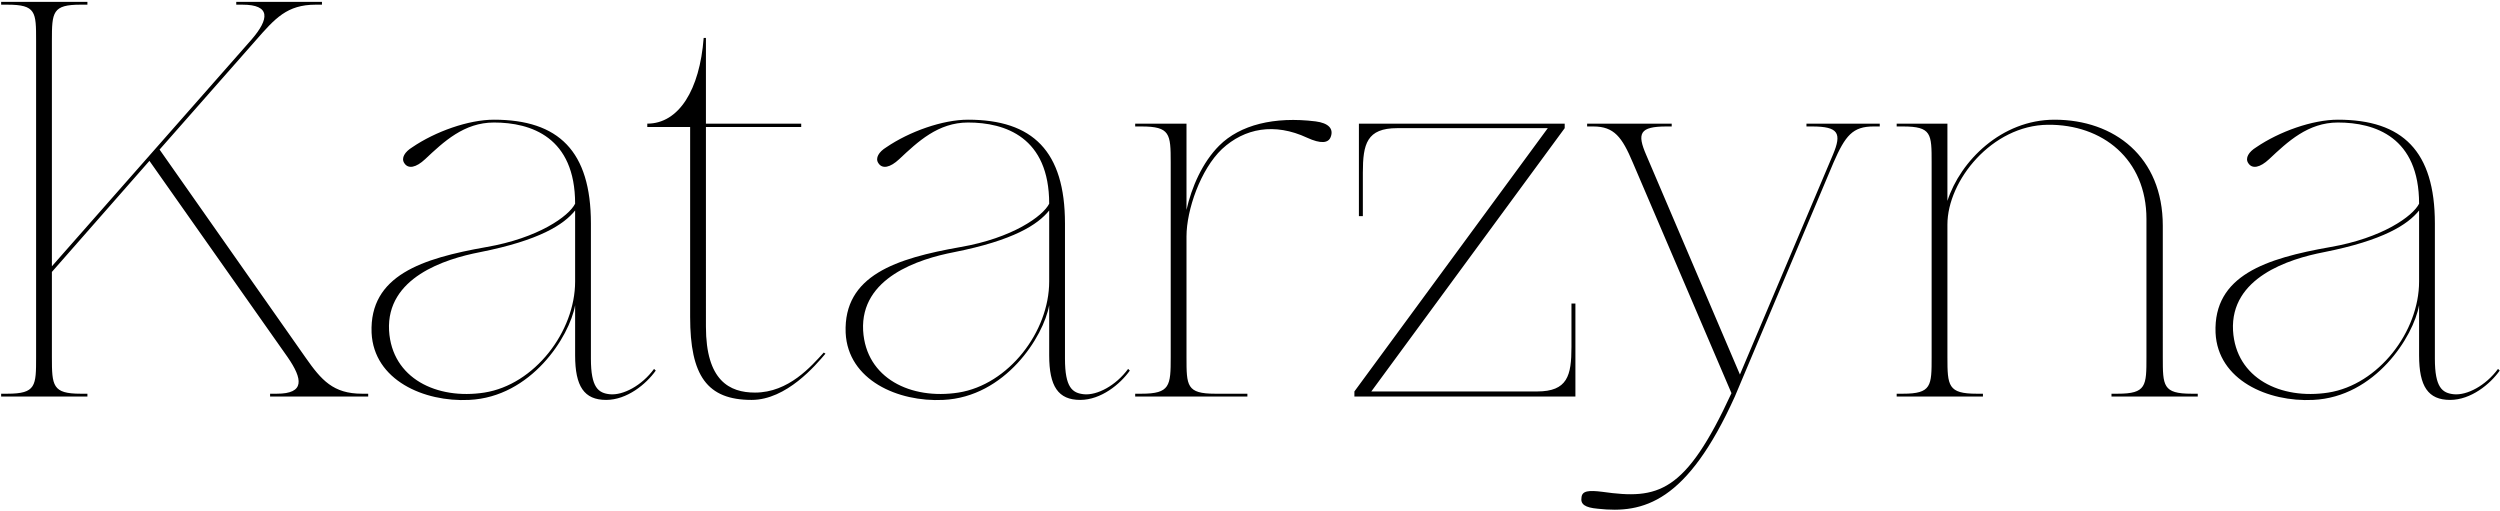 <svg width="807" height="165" fill="none" xmlns="http://www.w3.org/2000/svg"><path d="M116.85 127.09c-9.282 0-13.104-4.368-18.2-11.648L51.512 48.284l30.94-35.126c6.37-7.28 10.192-11.648 19.474-11.648h2.002V.6H76.264v.91h2.002c9.1 0 8.736 4.55 2.912 11.284L16.75 85.958v-72.8c0-9.282.182-11.648 9.282-11.648h2.184V.6H.37v.91h2.002c9.282 0 9.282 2.366 9.282 11.648V115.26c0 9.282 0 11.83-9.282 11.83H.37v.91h27.846v-.91h-2.184c-9.1 0-9.282-2.548-9.282-11.83V87.778l31.486-35.854 44.59 63.336c4.914 7.098 5.642 11.83-3.458 11.83h-2.184v.91h31.668v-.91h-2.002zM211.129 119.082c-4.004 5.46-10.01 8.554-14.196 8.19-3.822-.364-6.188-2.184-6.188-11.466v-43.68c0-23.296-10.374-33.488-31.304-33.488-8.19 0-18.928 3.822-26.39 8.918-2.366 1.456-3.64 3.458-2.548 5.096 1.274 2.002 3.822 1.456 6.734-1.274 6.006-5.642 12.558-11.83 22.204-11.83 12.012 0 26.208 4.732 26.208 26.208-2.002 4.004-11.83 11.102-28.756 14.014-20.566 3.64-37.674 9.1-36.946 27.664.728 15.288 16.926 22.386 31.486 21.658 20.02-.91 32.396-20.384 34.216-30.576v16.198c0 10.01 2.912 14.378 10.01 14.378 6.734 0 12.922-5.096 16.016-9.464l-.546-.546zm-25.48-28.21c0 16.198-13.104 33.306-29.302 35.854-15.288 2.366-29.848-4.55-30.758-20.02-.91-17.108 18.018-23.114 29.302-25.298 19.292-3.822 27.118-8.918 30.758-13.468v22.932zM265.911 113.804c-4.004 4.368-11.284 12.922-22.204 12.922-8.19 0-15.834-3.822-15.834-21.294V41.004h30.758v-1.092h-30.758V12.248h-.728c-1.274 16.744-8.008 27.664-18.2 27.664v1.092h13.832v61.334c0 18.928 5.46 26.754 19.838 26.754 11.284 0 20.748-11.284 23.842-14.924l-.546-.364zM364.158 119.082c-4.004 5.46-10.01 8.554-14.196 8.19-3.822-.364-6.188-2.184-6.188-11.466v-43.68c0-23.296-10.374-33.488-31.304-33.488-8.19 0-18.928 3.822-26.39 8.918-2.366 1.456-3.64 3.458-2.548 5.096 1.274 2.002 3.822 1.456 6.734-1.274 6.006-5.642 12.558-11.83 22.204-11.83 12.012 0 26.208 4.732 26.208 26.208-2.002 4.004-11.83 11.102-28.756 14.014-20.566 3.64-37.674 9.1-36.946 27.664.728 15.288 16.926 22.386 31.486 21.658 20.02-.91 32.396-20.384 34.216-30.576v16.198c0 10.01 2.912 14.378 10.01 14.378 6.734 0 12.922-5.096 16.016-9.464l-.546-.546zm-25.48-28.21c0 16.198-13.104 33.306-29.302 35.854-15.288 2.366-29.848-4.55-30.758-20.02-.91-17.108 18.018-23.114 29.302-25.298 19.292-3.822 27.118-8.918 30.758-13.468v22.932zM424.679 39.184c-13.286-1.638-24.388 1.092-31.122 7.826-5.46 5.46-8.918 13.468-10.556 20.748V39.912h-16.562v.91h2.002c9.282 0 9.464 2.366 9.464 11.648v62.79c0 9.282-.182 11.83-9.464 11.83h-2.002v.91h36.218v-.91h-10.374c-9.282 0-9.282-2.548-9.282-11.83V76.312c0-8.554 4.55-21.658 11.466-28.21 7.28-6.734 16.926-8.554 27.482-3.64 4.368 2.002 6.916 1.82 7.644-.364.91-2.548-.728-4.368-4.914-4.914zM507.269 97.97v14.014c0 9.282-1.274 14.378-11.102 14.378h-53.508l62.426-84.994v-1.456h-66.43V69.76h1.274V55.746c0-9.282 1.274-14.378 11.102-14.378h48.594l-62.426 84.994V128h71.344V97.97h-1.274zM583.126 39.912v.91h1.82c8.554 0 9.646 2.184 6.734 9.1l-30.03 70.98-30.212-70.798c-3.094-7.098-2.184-9.282 6.552-9.282h1.638v-.91h-27.3v.91h2.002c6.734 0 9.282 3.458 12.74 11.648l31.85 74.438c-14.924 32.396-23.66 34.398-41.678 31.85-4.368-.546-6.552-.364-6.734 1.82-.364 2.184 1.092 3.276 5.278 3.64 14.742 1.638 28.756-2.002 44.226-36.218.546-1.274 31.85-75.53 31.85-75.53 3.822-8.736 6.188-11.648 12.922-11.648h2.002v-.91h-23.66zM707.432 127.09c-9.282 0-9.282-2.548-9.282-11.83V72.854c0-22.204-15.652-34.216-34.944-34.216-17.108 0-30.394 13.286-34.58 26.208V39.912h-16.38v.91h2.002c9.282 0 9.282 2.366 9.282 11.648v62.79c0 9.282 0 11.83-9.282 11.83h-2.002v.91h27.846v-.91h-2.002c-9.282 0-9.464-2.548-9.464-11.83V72.49c0-14.196 14.378-32.032 32.396-32.214 17.654-.182 31.85 11.102 31.85 30.394v44.59c0 9.282 0 11.83-9.282 11.83h-2.002v.91h27.846v-.91h-2.002zM806.361 119.082c-4.004 5.46-10.01 8.554-14.196 8.19-3.822-.364-6.188-2.184-6.188-11.466v-43.68c0-23.296-10.374-33.488-31.304-33.488-8.19 0-18.928 3.822-26.39 8.918-2.366 1.456-3.64 3.458-2.548 5.096 1.274 2.002 3.822 1.456 6.734-1.274 6.006-5.642 12.558-11.83 22.204-11.83 12.012 0 26.208 4.732 26.208 26.208-2.002 4.004-11.83 11.102-28.756 14.014-20.566 3.64-37.674 9.1-36.946 27.664.728 15.288 16.926 22.386 31.486 21.658 20.02-.91 32.396-20.384 34.216-30.576v16.198c0 10.01 2.912 14.378 10.01 14.378 6.734 0 12.922-5.096 16.016-9.464l-.546-.546zm-25.48-28.21c0 16.198-13.104 33.306-29.302 35.854-15.288 2.366-29.848-4.55-30.758-20.02-.91-17.108 18.018-23.114 29.302-25.298 19.292-3.822 27.118-8.918 30.758-13.468v22.932z" fill="#000"/></svg>